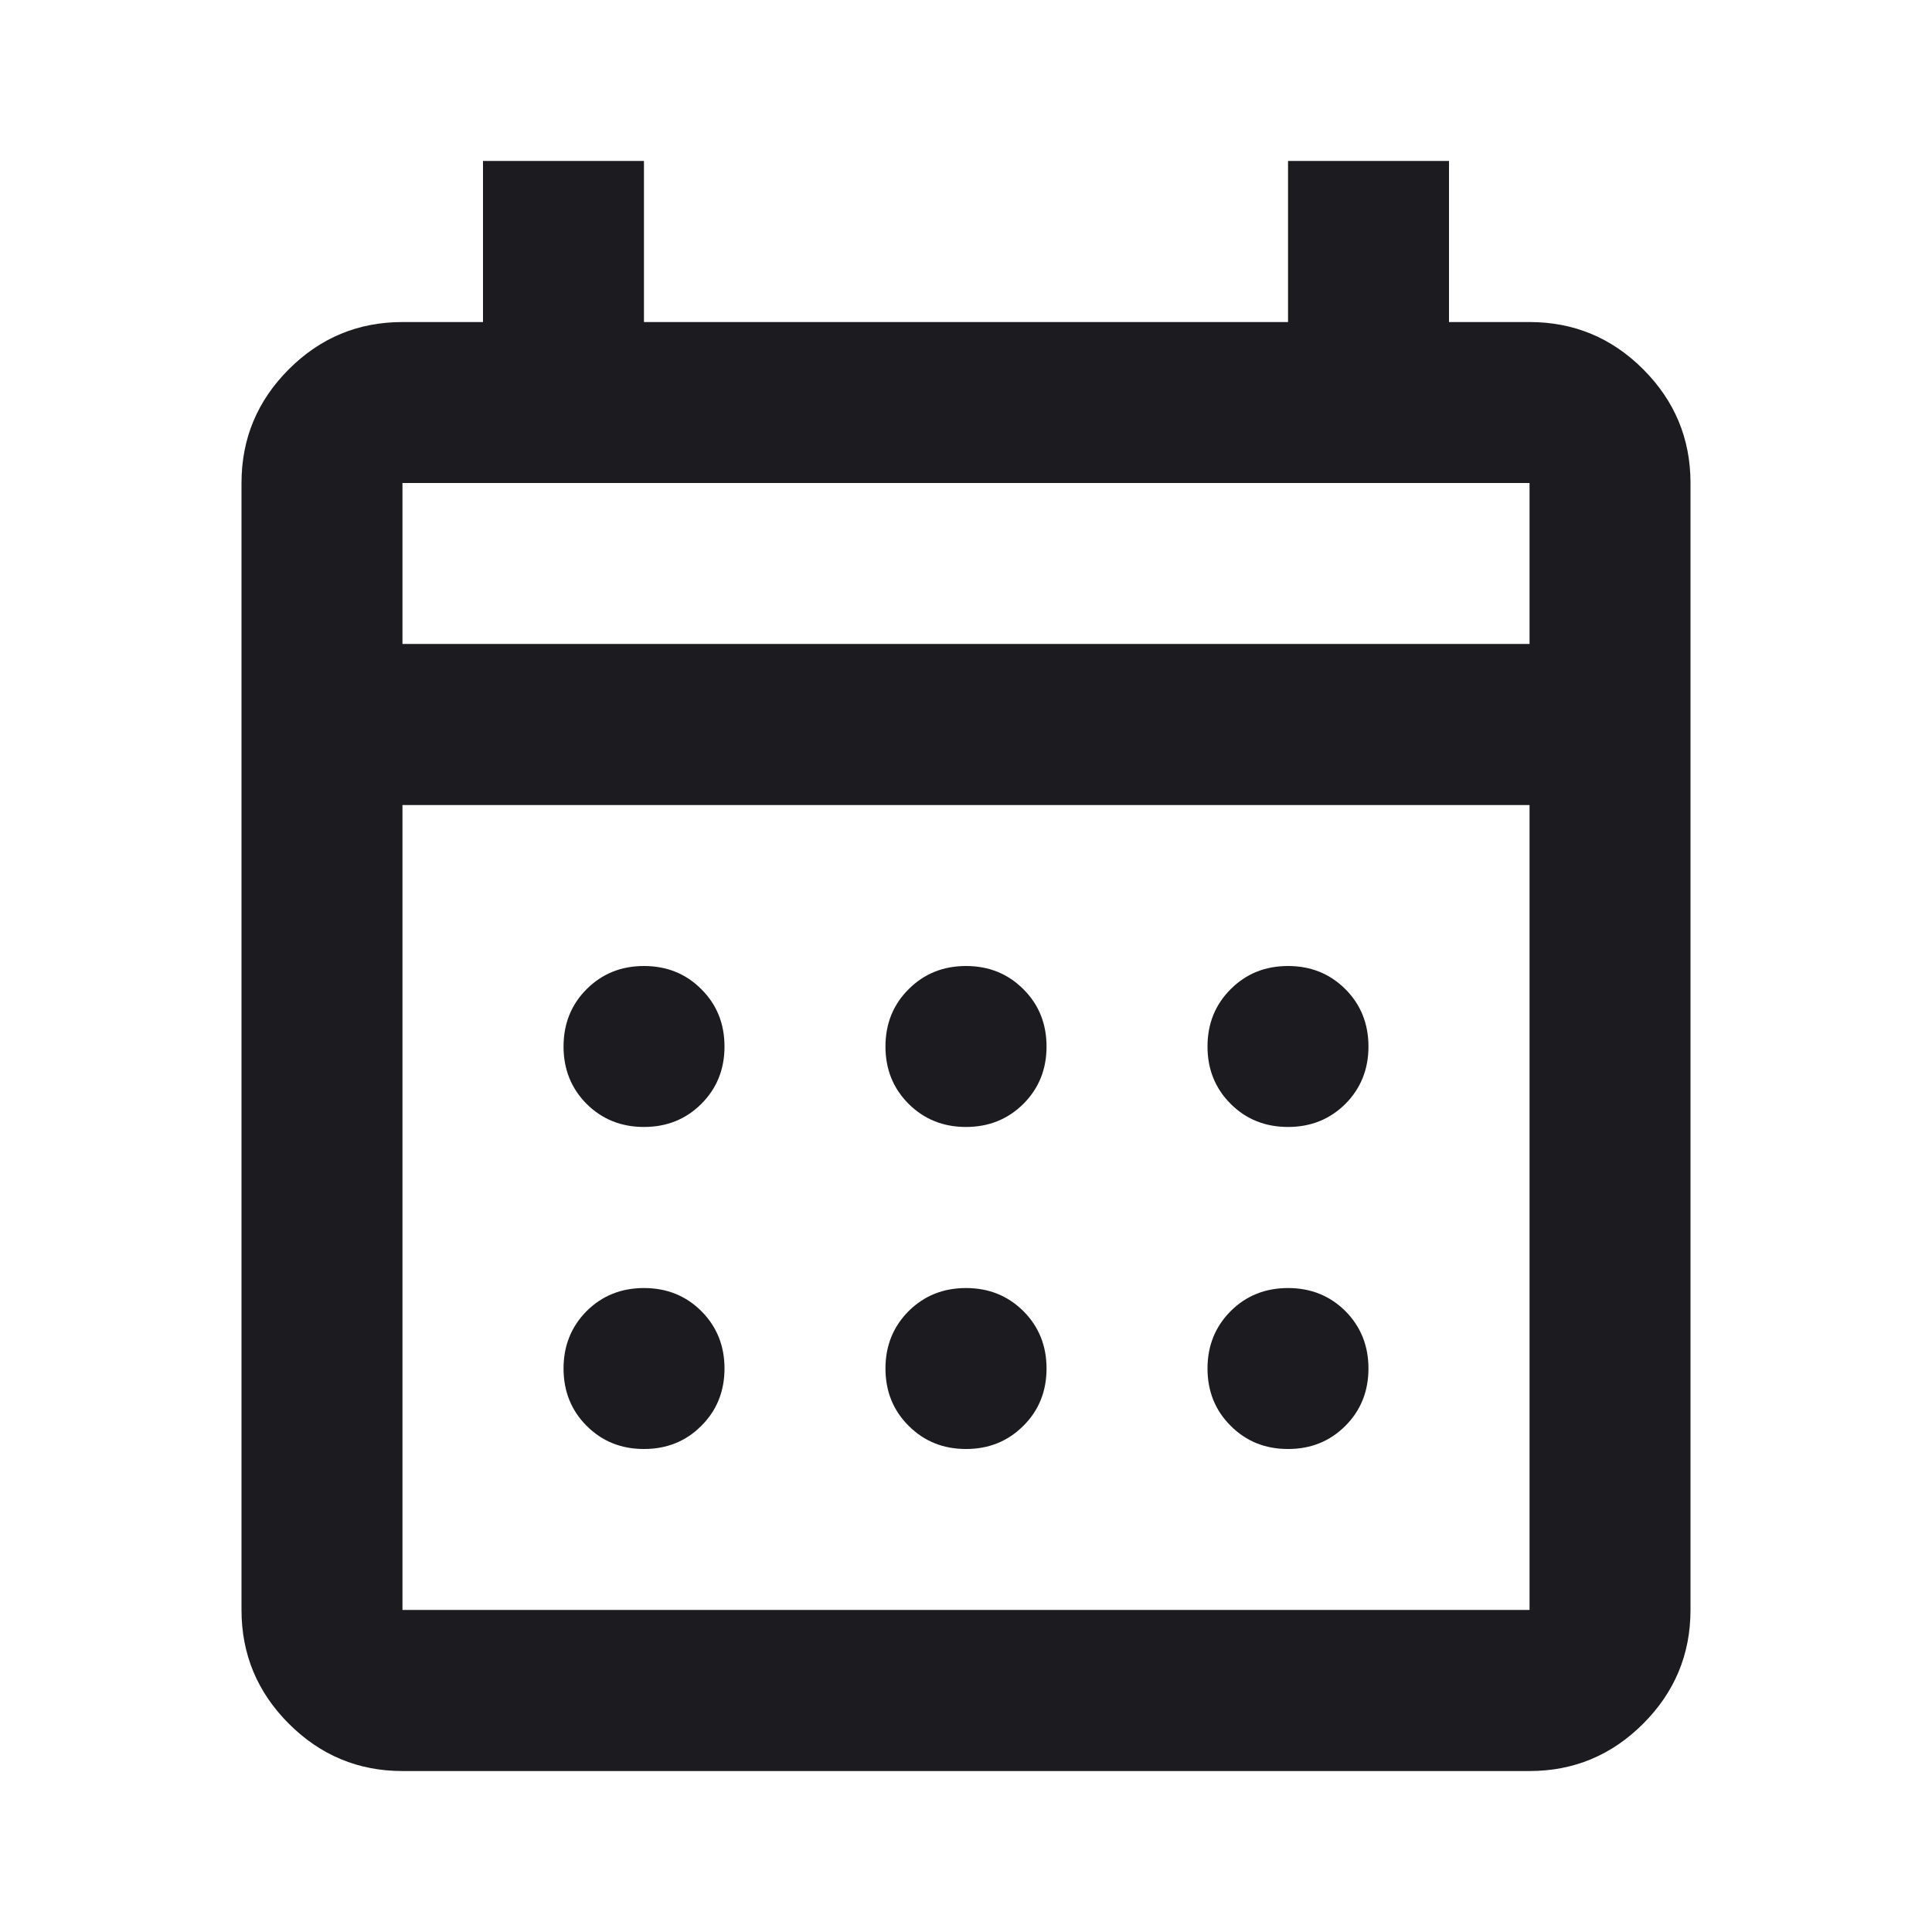 <svg width="16" height="16" viewBox="0 0 16 16" fill="none" xmlns="http://www.w3.org/2000/svg">
<mask id="mask0_464_272" style="mask-type:alpha" maskUnits="userSpaceOnUse" x="0" y="0" width="16" height="16">
<rect width="16" height="16" fill="#D9D9D9"/>
</mask>
<g mask="url(#mask0_464_272)">
<path d="M3.333 14.667C2.967 14.667 2.653 14.536 2.392 14.275C2.131 14.014 2 13.7 2 13.333V4C2 3.633 2.131 3.319 2.392 3.058C2.653 2.797 2.967 2.667 3.333 2.667H4V1.333H5.333V2.667H10.667V1.333H12V2.667H12.667C13.033 2.667 13.347 2.797 13.608 3.058C13.869 3.319 14 3.633 14 4V13.333C14 13.7 13.869 14.014 13.608 14.275C13.347 14.536 13.033 14.667 12.667 14.667H3.333ZM3.333 13.333H12.667V6.667H3.333V13.333ZM3.333 5.333H12.667V4H3.333V5.333ZM8 9.333C7.811 9.333 7.653 9.269 7.525 9.142C7.397 9.014 7.333 8.856 7.333 8.667C7.333 8.478 7.397 8.319 7.525 8.192C7.653 8.064 7.811 8 8 8C8.189 8 8.347 8.064 8.475 8.192C8.603 8.319 8.667 8.478 8.667 8.667C8.667 8.856 8.603 9.014 8.475 9.142C8.347 9.269 8.189 9.333 8 9.333ZM5.333 9.333C5.144 9.333 4.986 9.269 4.858 9.142C4.731 9.014 4.667 8.856 4.667 8.667C4.667 8.478 4.731 8.319 4.858 8.192C4.986 8.064 5.144 8 5.333 8C5.522 8 5.681 8.064 5.808 8.192C5.936 8.319 6 8.478 6 8.667C6 8.856 5.936 9.014 5.808 9.142C5.681 9.269 5.522 9.333 5.333 9.333ZM10.667 9.333C10.478 9.333 10.319 9.269 10.192 9.142C10.064 9.014 10 8.856 10 8.667C10 8.478 10.064 8.319 10.192 8.192C10.319 8.064 10.478 8 10.667 8C10.856 8 11.014 8.064 11.142 8.192C11.269 8.319 11.333 8.478 11.333 8.667C11.333 8.856 11.269 9.014 11.142 9.142C11.014 9.269 10.856 9.333 10.667 9.333ZM8 12C7.811 12 7.653 11.936 7.525 11.808C7.397 11.681 7.333 11.522 7.333 11.333C7.333 11.145 7.397 10.986 7.525 10.858C7.653 10.731 7.811 10.667 8 10.667C8.189 10.667 8.347 10.731 8.475 10.858C8.603 10.986 8.667 11.145 8.667 11.333C8.667 11.522 8.603 11.681 8.475 11.808C8.347 11.936 8.189 12 8 12ZM5.333 12C5.144 12 4.986 11.936 4.858 11.808C4.731 11.681 4.667 11.522 4.667 11.333C4.667 11.145 4.731 10.986 4.858 10.858C4.986 10.731 5.144 10.667 5.333 10.667C5.522 10.667 5.681 10.731 5.808 10.858C5.936 10.986 6 11.145 6 11.333C6 11.522 5.936 11.681 5.808 11.808C5.681 11.936 5.522 12 5.333 12ZM10.667 12C10.478 12 10.319 11.936 10.192 11.808C10.064 11.681 10 11.522 10 11.333C10 11.145 10.064 10.986 10.192 10.858C10.319 10.731 10.478 10.667 10.667 10.667C10.856 10.667 11.014 10.731 11.142 10.858C11.269 10.986 11.333 11.145 11.333 11.333C11.333 11.522 11.269 11.681 11.142 11.808C11.014 11.936 10.856 12 10.667 12Z" fill="#1C1B1F"/>
</g>
</svg>
